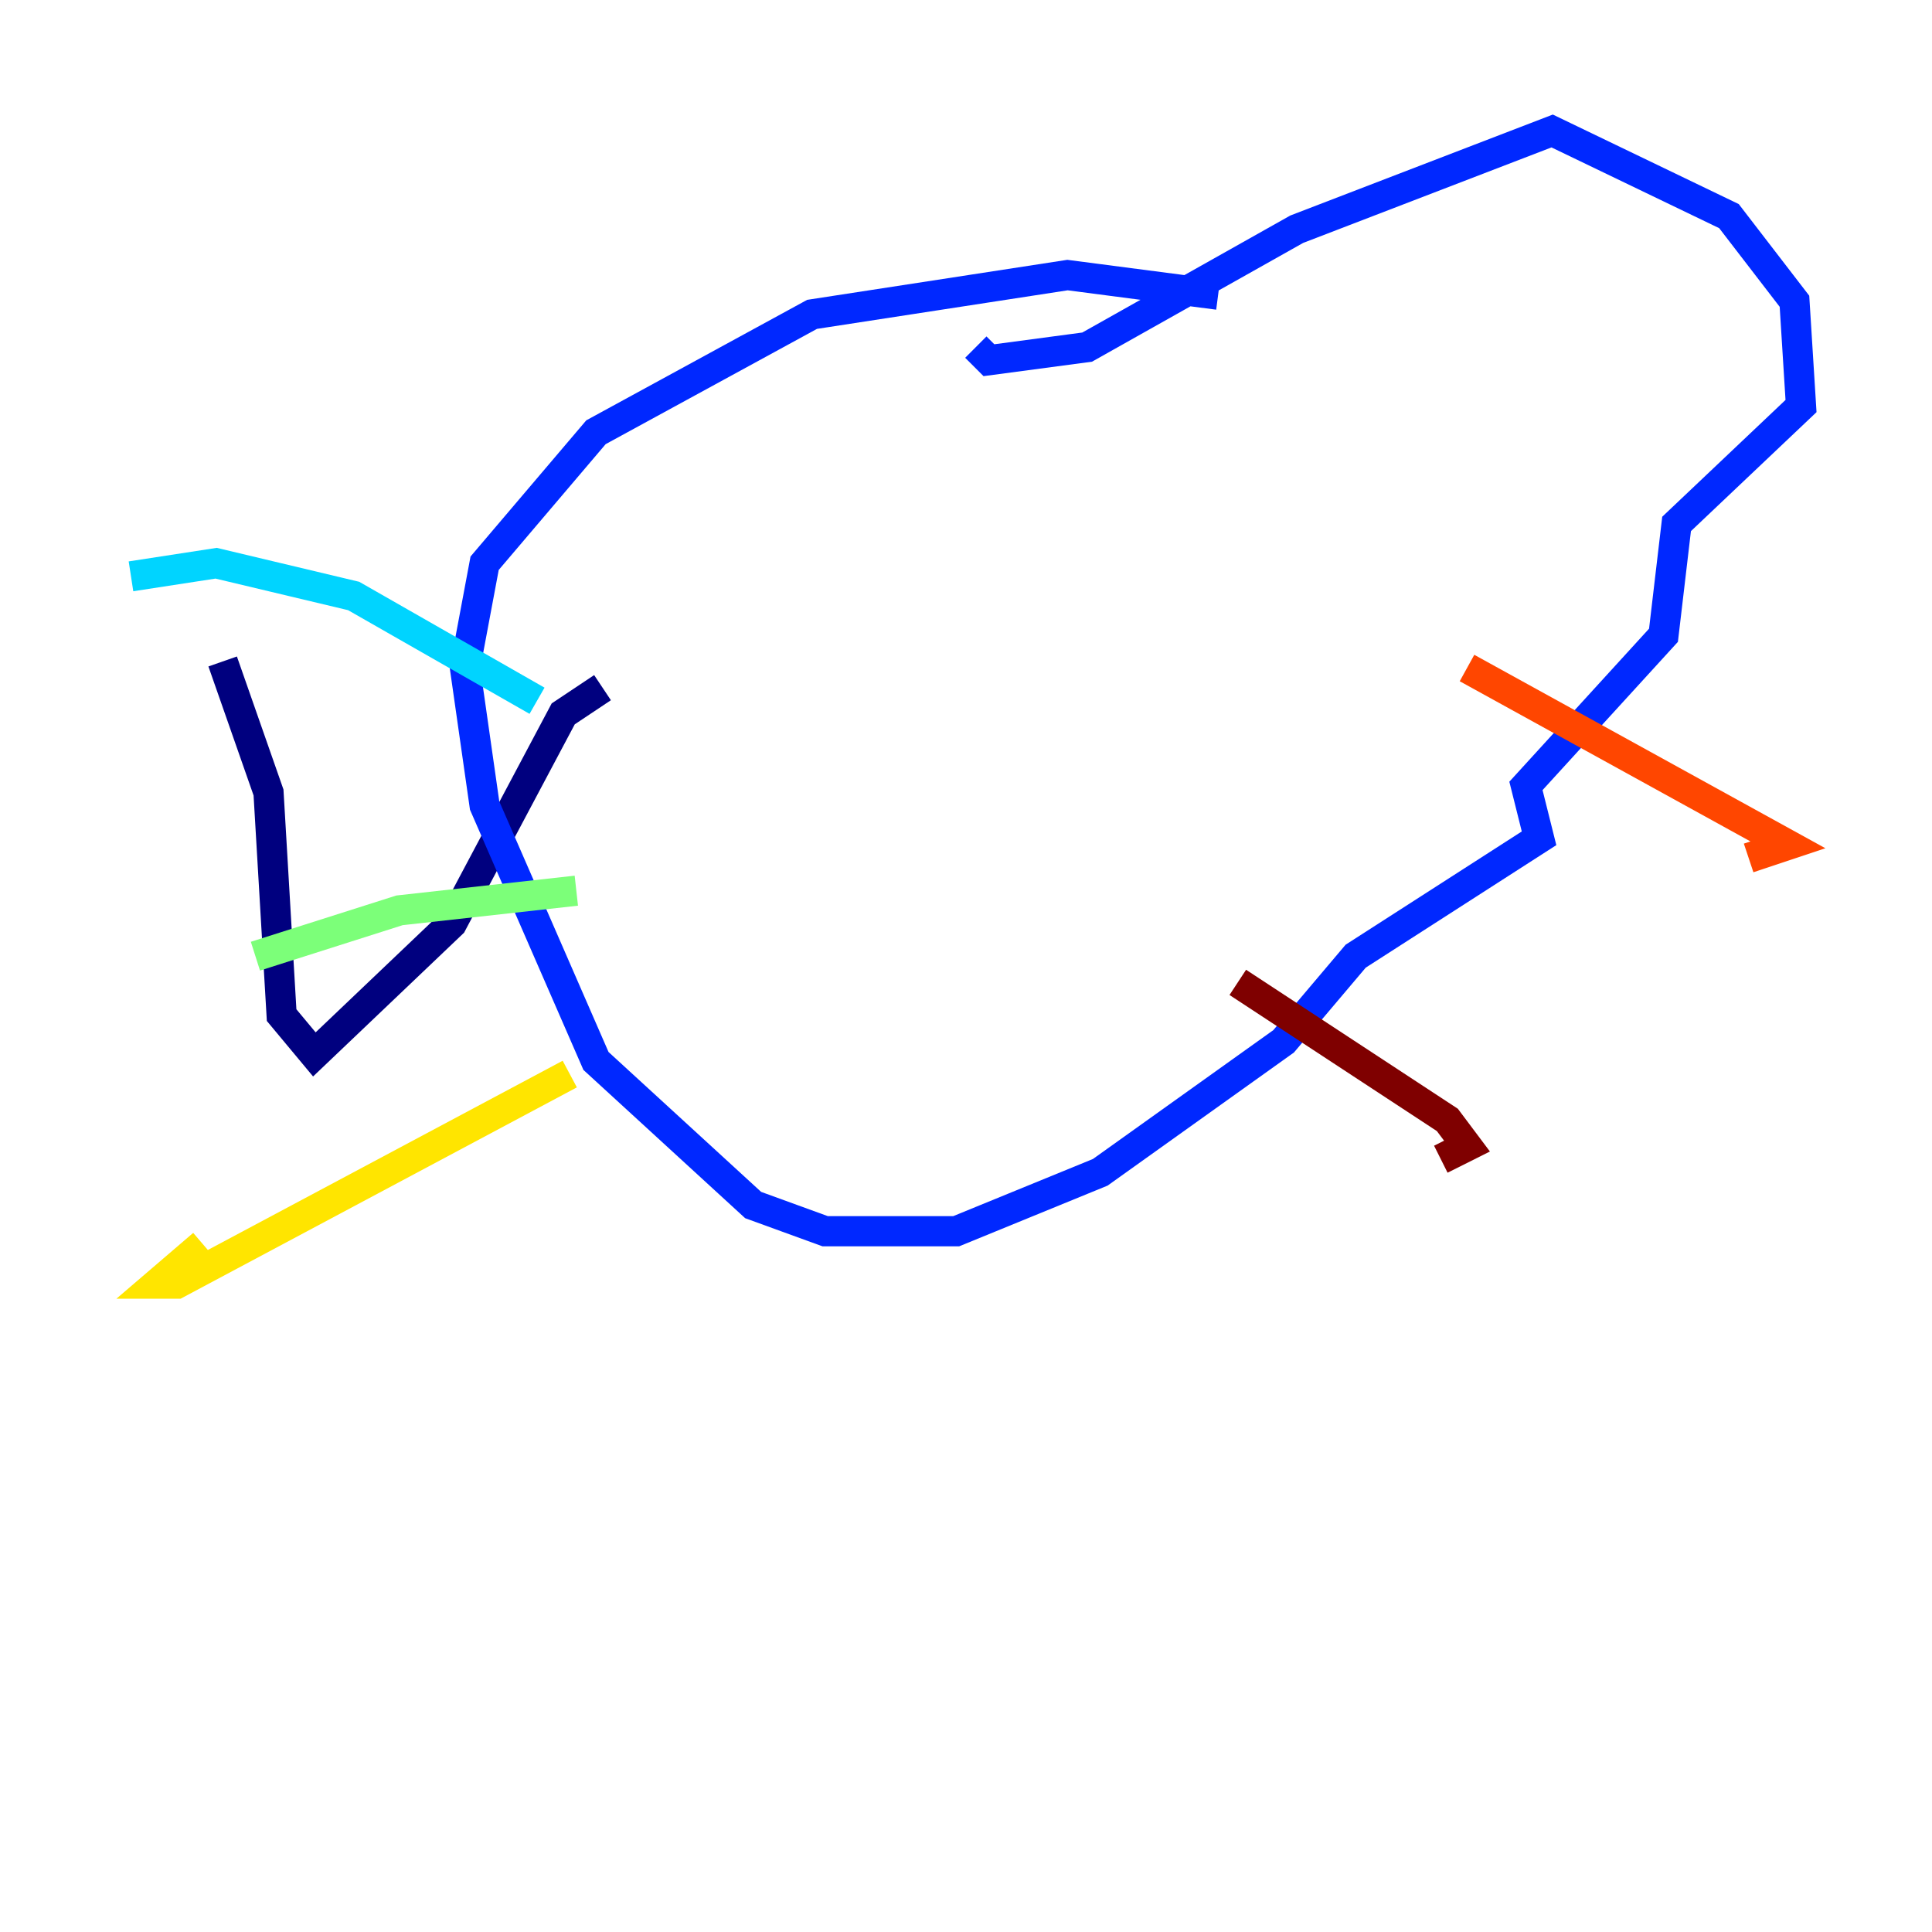 <?xml version="1.0" encoding="utf-8" ?>
<svg baseProfile="tiny" height="128" version="1.2" viewBox="0,0,128,128" width="128" xmlns="http://www.w3.org/2000/svg" xmlns:ev="http://www.w3.org/2001/xml-events" xmlns:xlink="http://www.w3.org/1999/xlink"><defs /><polyline fill="none" points="14.752,43.824 17.79,52.502 18.658,67.254 20.827,69.858 29.939,61.18 37.315,47.295 39.919,45.559" stroke="#00007f" stroke-width="2" /><polyline fill="none" points="80.705,19.525 70.725,18.224 53.803,20.827 39.485,28.637 32.108,37.315 30.807,44.258 32.108,53.37 39.485,70.291 49.898,79.837 54.671,81.573 63.349,81.573 72.895,77.668 85.044,68.99 89.817,63.349 101.966,55.539 101.098,52.068 110.21,42.088 111.078,34.712 119.322,26.902 118.888,19.959 114.549,14.319 102.834,8.678 85.912,15.186 72.027,22.997 65.519,23.864 64.651,22.997" stroke="#0028ff" stroke-width="2" /><polyline fill="none" points="35.58,46.427 23.43,39.485 14.319,37.315 8.678,38.183" stroke="#00d4ff" stroke-width="2" /><polyline fill="none" points="38.183,59.01 26.468,60.312 16.922,63.349" stroke="#7cff79" stroke-width="2" /><polyline fill="none" points="37.749,71.159 11.715,85.044 10.414,85.044 13.451,82.441" stroke="#ffe500" stroke-width="2" /><polyline fill="none" points="97.193,44.258 118.454,55.973 115.851,56.841" stroke="#ff4600" stroke-width="2" /><polyline fill="none" points="82.007,65.085 95.891,74.197 97.193,75.932 95.458,76.8" stroke="#7f0000" stroke-width="2" /></svg>